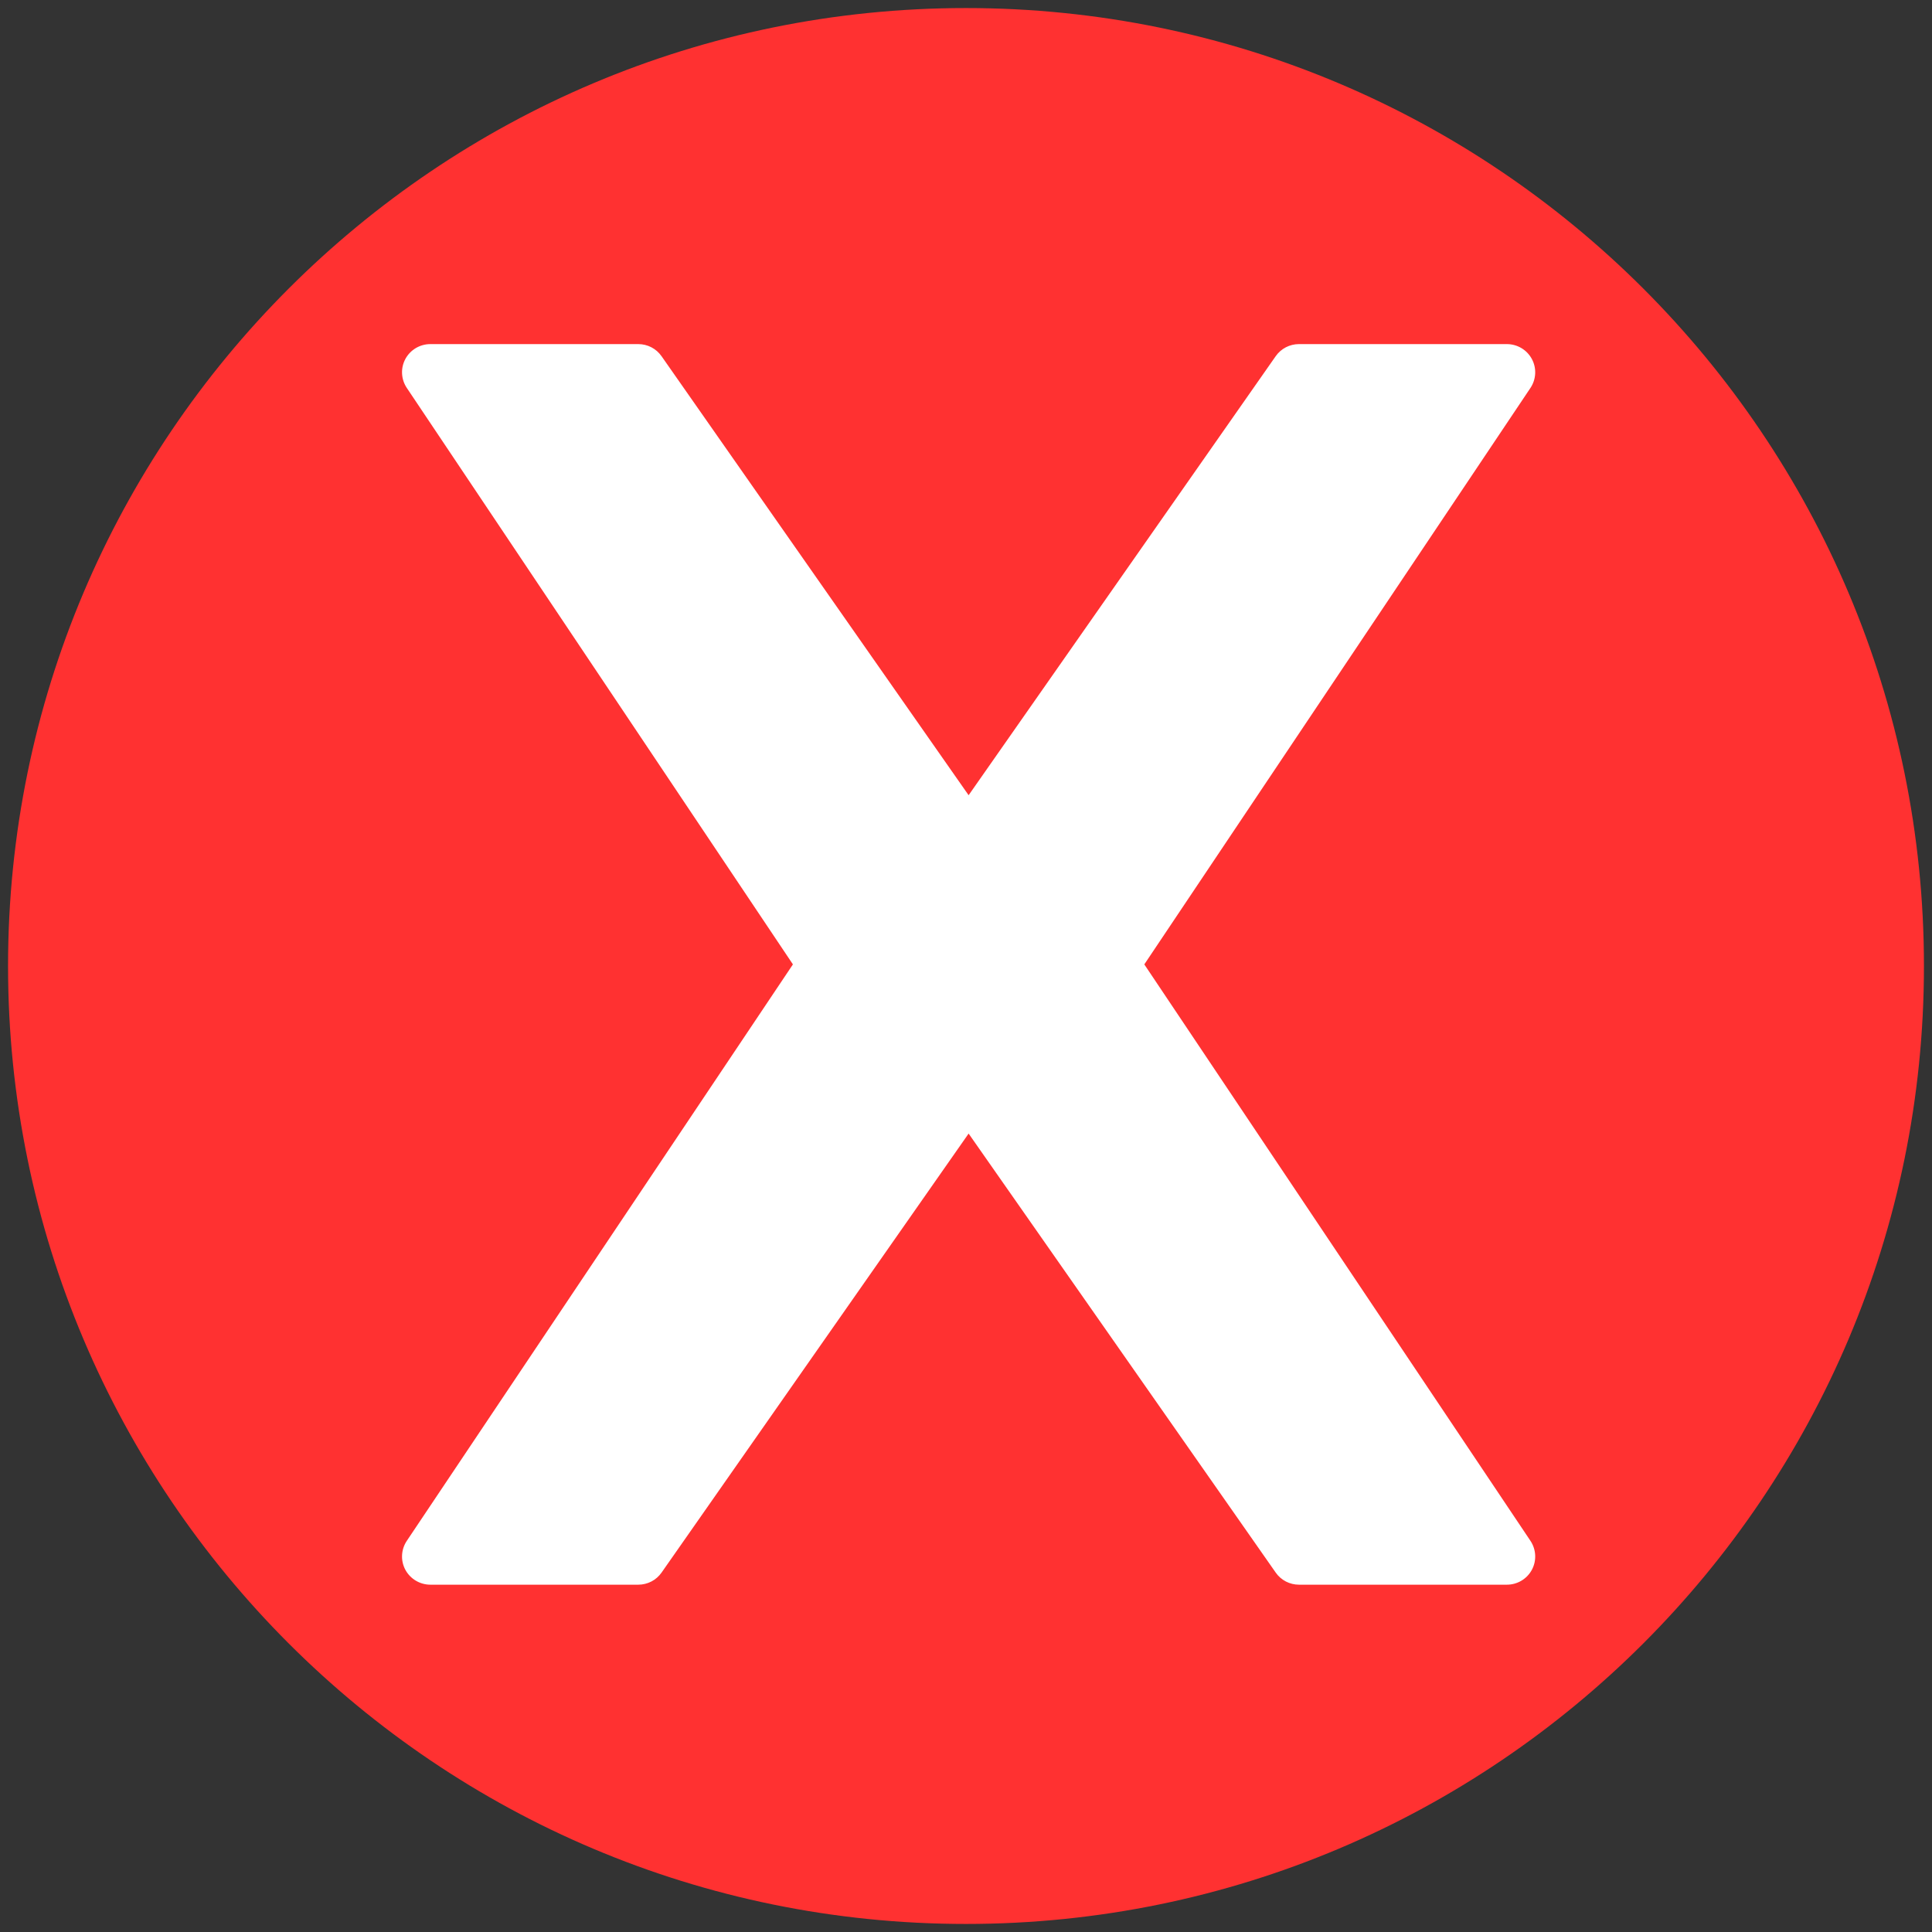 <svg xmlns="http://www.w3.org/2000/svg" xmlns:xlink="http://www.w3.org/1999/xlink" width="250" zoomAndPan="magnify" viewBox="0 0 187.5 187.5" height="250" preserveAspectRatio="xMidYMid meet" version="1.0"><rect x="0" y="0" width="187.5" height="187.5" fill="#333333" stroke="none"/><defs><clipPath id="e7153a3035"><path d="M 0.781 0.781 L 186.719 0.781 L 186.719 186.719 L 0.781 186.719 Z M 0.781 0.781 " clip-rule="nonzero"/></clipPath><clipPath id="642348e718"><path d="M 93.75 0.781 C 42.406 0.781 0.781 42.406 0.781 93.75 C 0.781 145.094 42.406 186.719 93.75 186.719 C 145.094 186.719 186.719 145.094 186.719 93.75 C 186.719 42.406 145.094 0.781 93.75 0.781 " clip-rule="nonzero"/></clipPath><clipPath id="07b29695a9"><path d="M 39 33.219 L 148.992 33.219 L 148.992 153.969 L 39 153.969 Z M 39 33.219 " clip-rule="nonzero"/></clipPath></defs><g clip-path="url(#e7153a3035)"><g clip-path="url(#642348e718)"><path fill="#ff3131" d="M 0.781 0.781 L 186.719 0.781 L 186.719 186.719 L 0.781 186.719 Z M 0.781 0.781 " fill-opacity="1" fill-rule="nonzero"/></g></g><g clip-path="url(#07b29695a9)"><path fill="#ffffff" d="M 111.055 93.594 L 148.531 37.648 C 149.09 36.809 149.145 35.73 148.668 34.844 C 148.191 33.953 147.258 33.395 146.242 33.395 L 126.062 33.395 C 125.164 33.395 124.32 33.832 123.805 34.57 L 94.004 77.176 L 64.203 34.57 C 63.688 33.832 62.848 33.395 61.945 33.395 L 41.766 33.395 C 40.754 33.395 39.82 33.949 39.34 34.84 C 38.863 35.73 38.918 36.809 39.48 37.648 L 76.953 93.594 L 39.48 149.539 C 38.918 150.379 38.863 151.457 39.34 152.348 C 39.82 153.234 40.754 153.793 41.766 153.793 L 61.945 153.793 C 62.848 153.793 63.691 153.355 64.203 152.621 L 94.004 110.012 L 123.809 152.621 C 124.32 153.355 125.164 153.793 126.062 153.793 L 146.242 153.793 C 147.258 153.793 148.191 153.238 148.668 152.348 C 149.145 151.461 149.09 150.379 148.531 149.539 Z M 111.055 93.594 " fill-opacity="1" fill-rule="nonzero"/></g></svg>